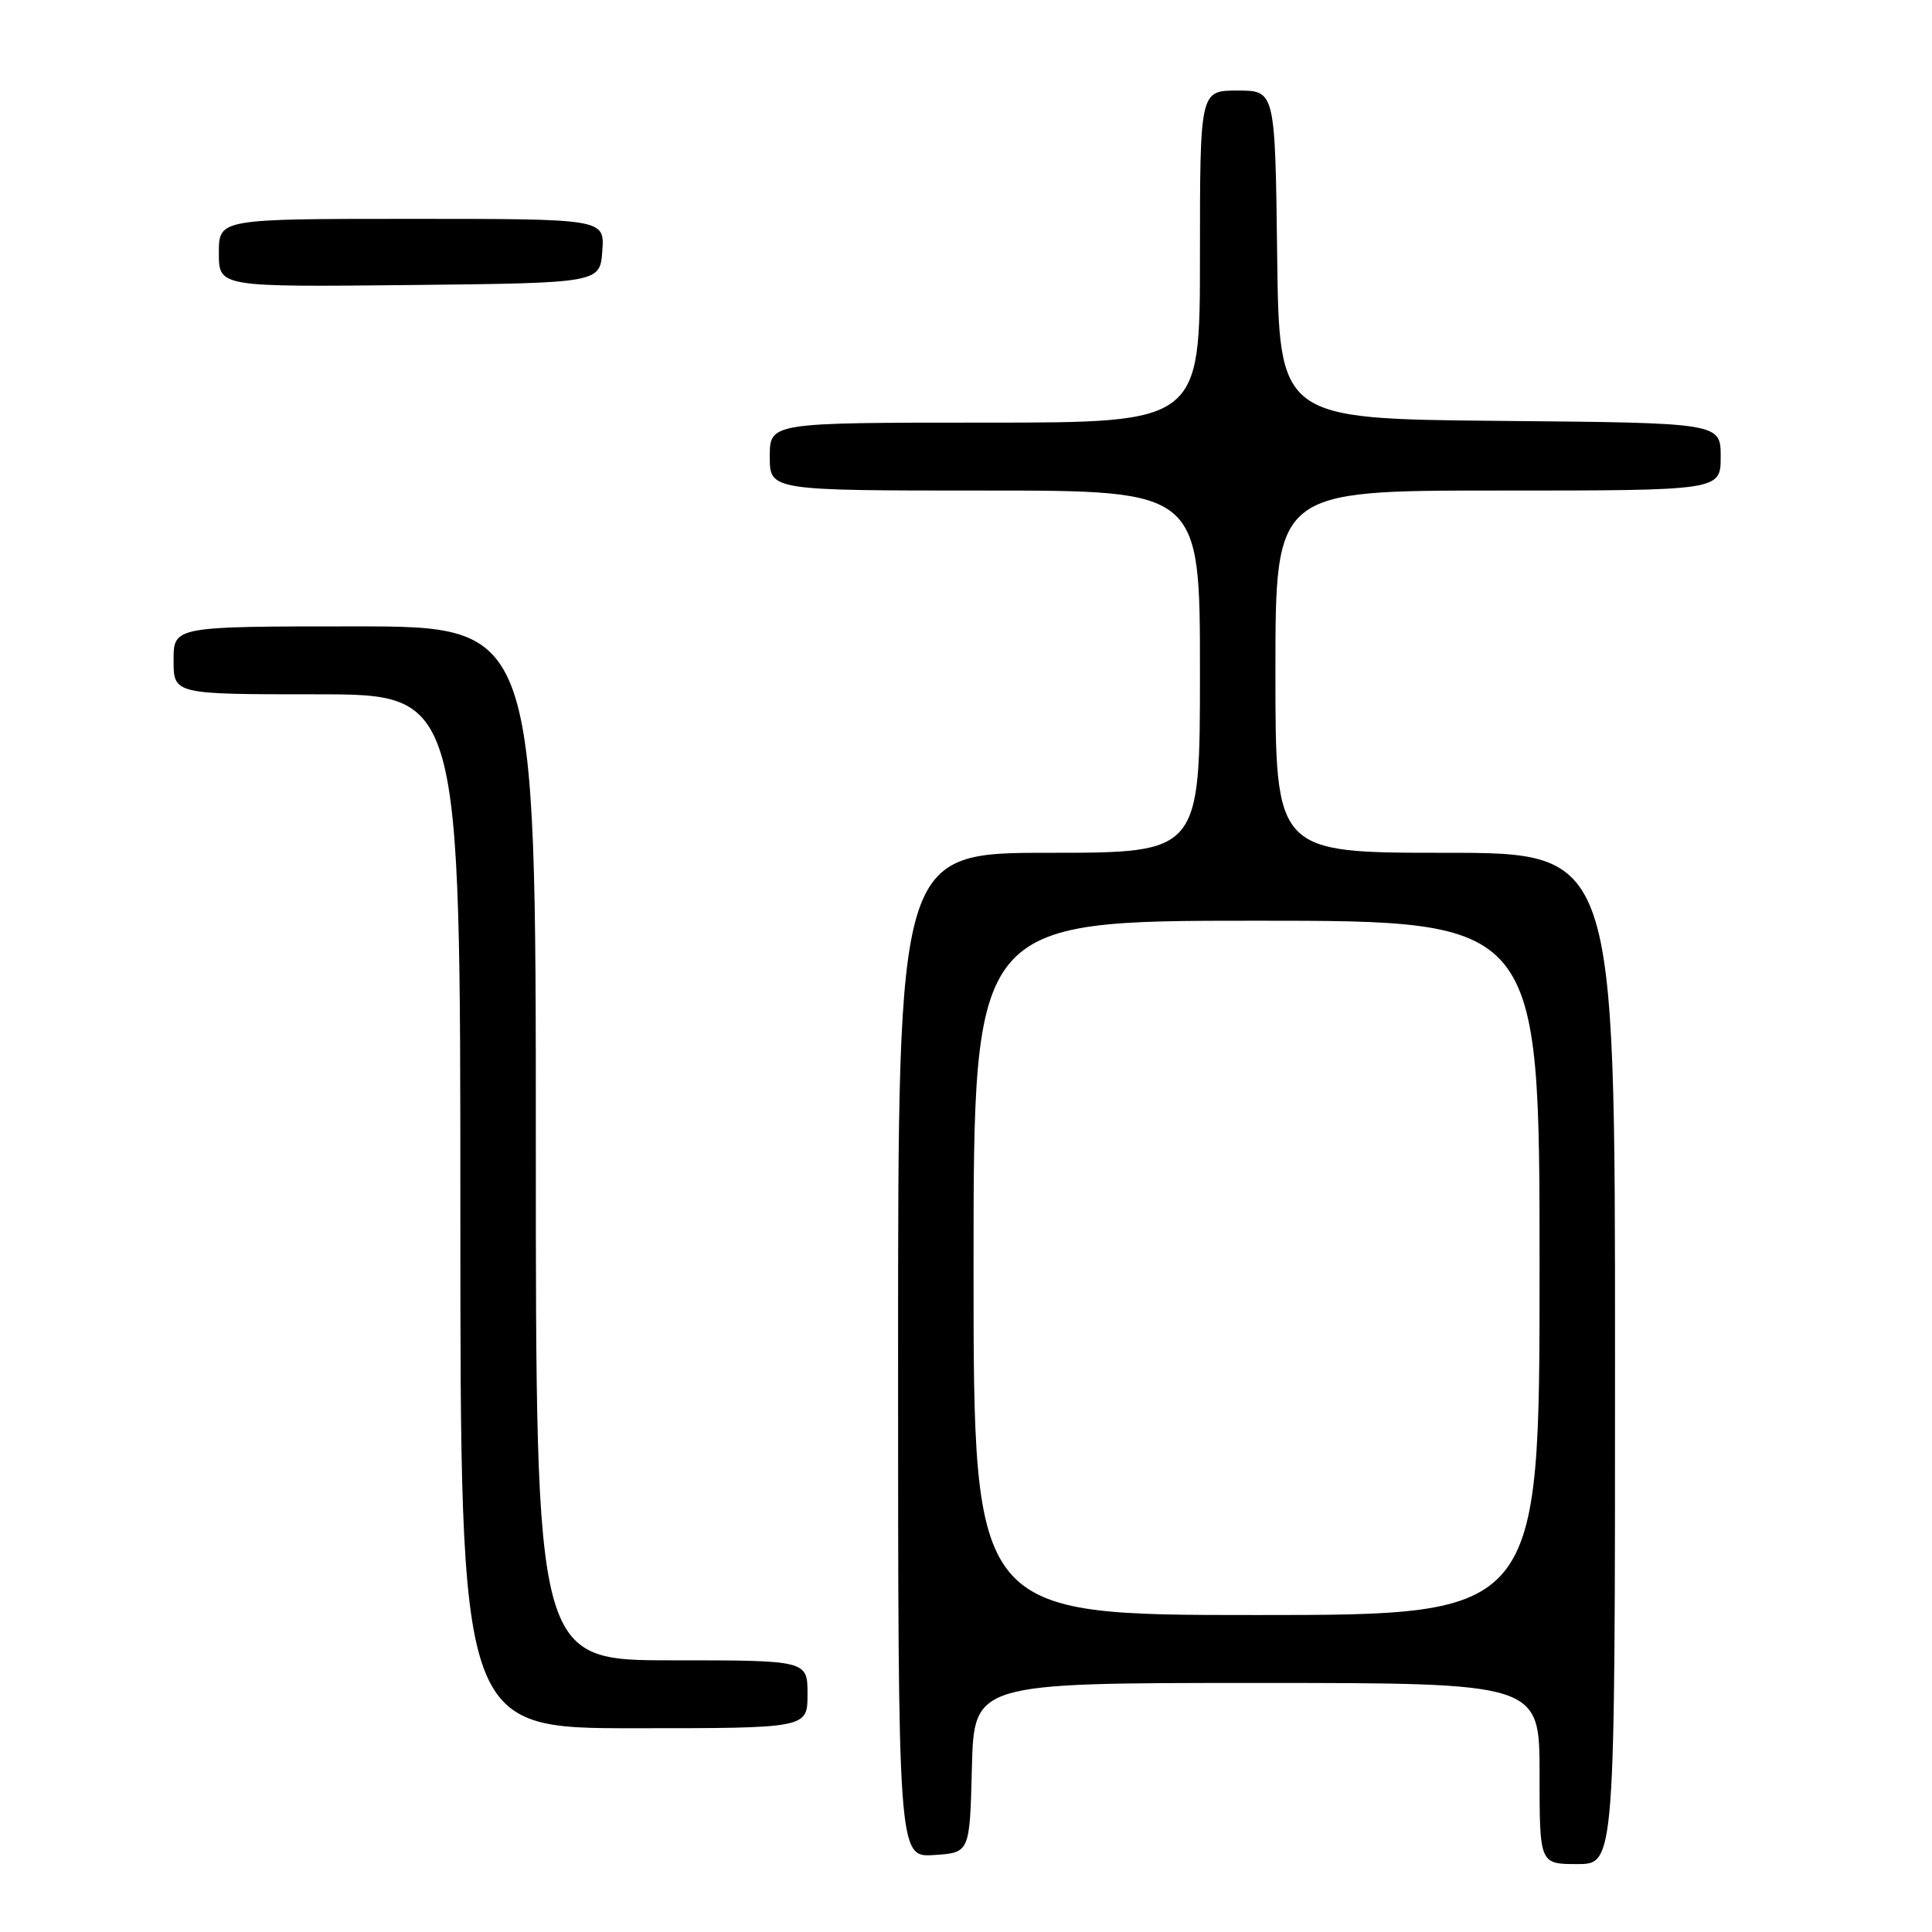 <?xml version="1.0" encoding="UTF-8" standalone="no"?>
<!DOCTYPE svg PUBLIC "-//W3C//DTD SVG 1.1//EN" "http://www.w3.org/Graphics/SVG/1.1/DTD/svg11.dtd" >
<svg xmlns="http://www.w3.org/2000/svg" xmlns:xlink="http://www.w3.org/1999/xlink" version="1.1" viewBox="0 0 256 256">
 <g >
 <path fill="currentColor"
d=" M 214.00 180.00 C 214.00 113.00 214.00 113.00 191.50 113.00 C 169.00 113.00 169.00 113.00 169.00 89.00 C 169.00 65.00 169.00 65.00 198.50 65.00 C 228.00 65.00 228.00 65.00 228.00 60.52 C 228.00 56.03 228.00 56.03 198.75 55.77 C 169.50 55.50 169.50 55.50 169.23 33.75 C 168.96 12.00 168.96 12.00 163.98 12.00 C 159.00 12.00 159.00 12.00 159.00 34.00 C 159.00 56.00 159.00 56.00 130.50 56.00 C 102.00 56.00 102.00 56.00 102.00 60.50 C 102.00 65.00 102.00 65.00 130.50 65.00 C 159.00 65.00 159.00 65.00 159.00 89.00 C 159.00 113.00 159.00 113.00 139.00 113.00 C 119.00 113.00 119.00 113.00 119.00 179.55 C 119.00 246.11 119.00 246.11 123.75 245.80 C 128.50 245.50 128.50 245.50 128.78 234.25 C 129.07 223.00 129.07 223.00 166.53 223.00 C 204.00 223.00 204.00 223.00 204.00 235.00 C 204.00 247.00 204.00 247.00 209.00 247.00 C 214.00 247.00 214.00 247.00 214.00 180.00 Z  M 107.00 224.50 C 107.00 220.00 107.00 220.00 89.00 220.00 C 71.00 220.00 71.00 220.00 71.00 151.50 C 71.00 83.00 71.00 83.00 47.00 83.00 C 23.00 83.00 23.00 83.00 23.00 87.50 C 23.00 92.00 23.00 92.00 42.00 92.00 C 61.00 92.00 61.00 92.00 61.00 160.50 C 61.00 229.00 61.00 229.00 84.00 229.00 C 107.00 229.00 107.00 229.00 107.00 224.50 Z  M 79.81 33.25 C 80.11 29.00 80.11 29.00 54.56 29.00 C 29.00 29.00 29.00 29.00 29.00 33.52 C 29.00 38.03 29.00 38.03 54.25 37.77 C 79.50 37.50 79.50 37.50 79.81 33.25 Z  M 129.00 168.00 C 129.00 122.00 129.00 122.00 166.50 122.00 C 204.00 122.00 204.00 122.00 204.00 168.00 C 204.00 214.00 204.00 214.00 166.50 214.00 C 129.00 214.00 129.00 214.00 129.00 168.00 Z "/>
</g>
</svg>